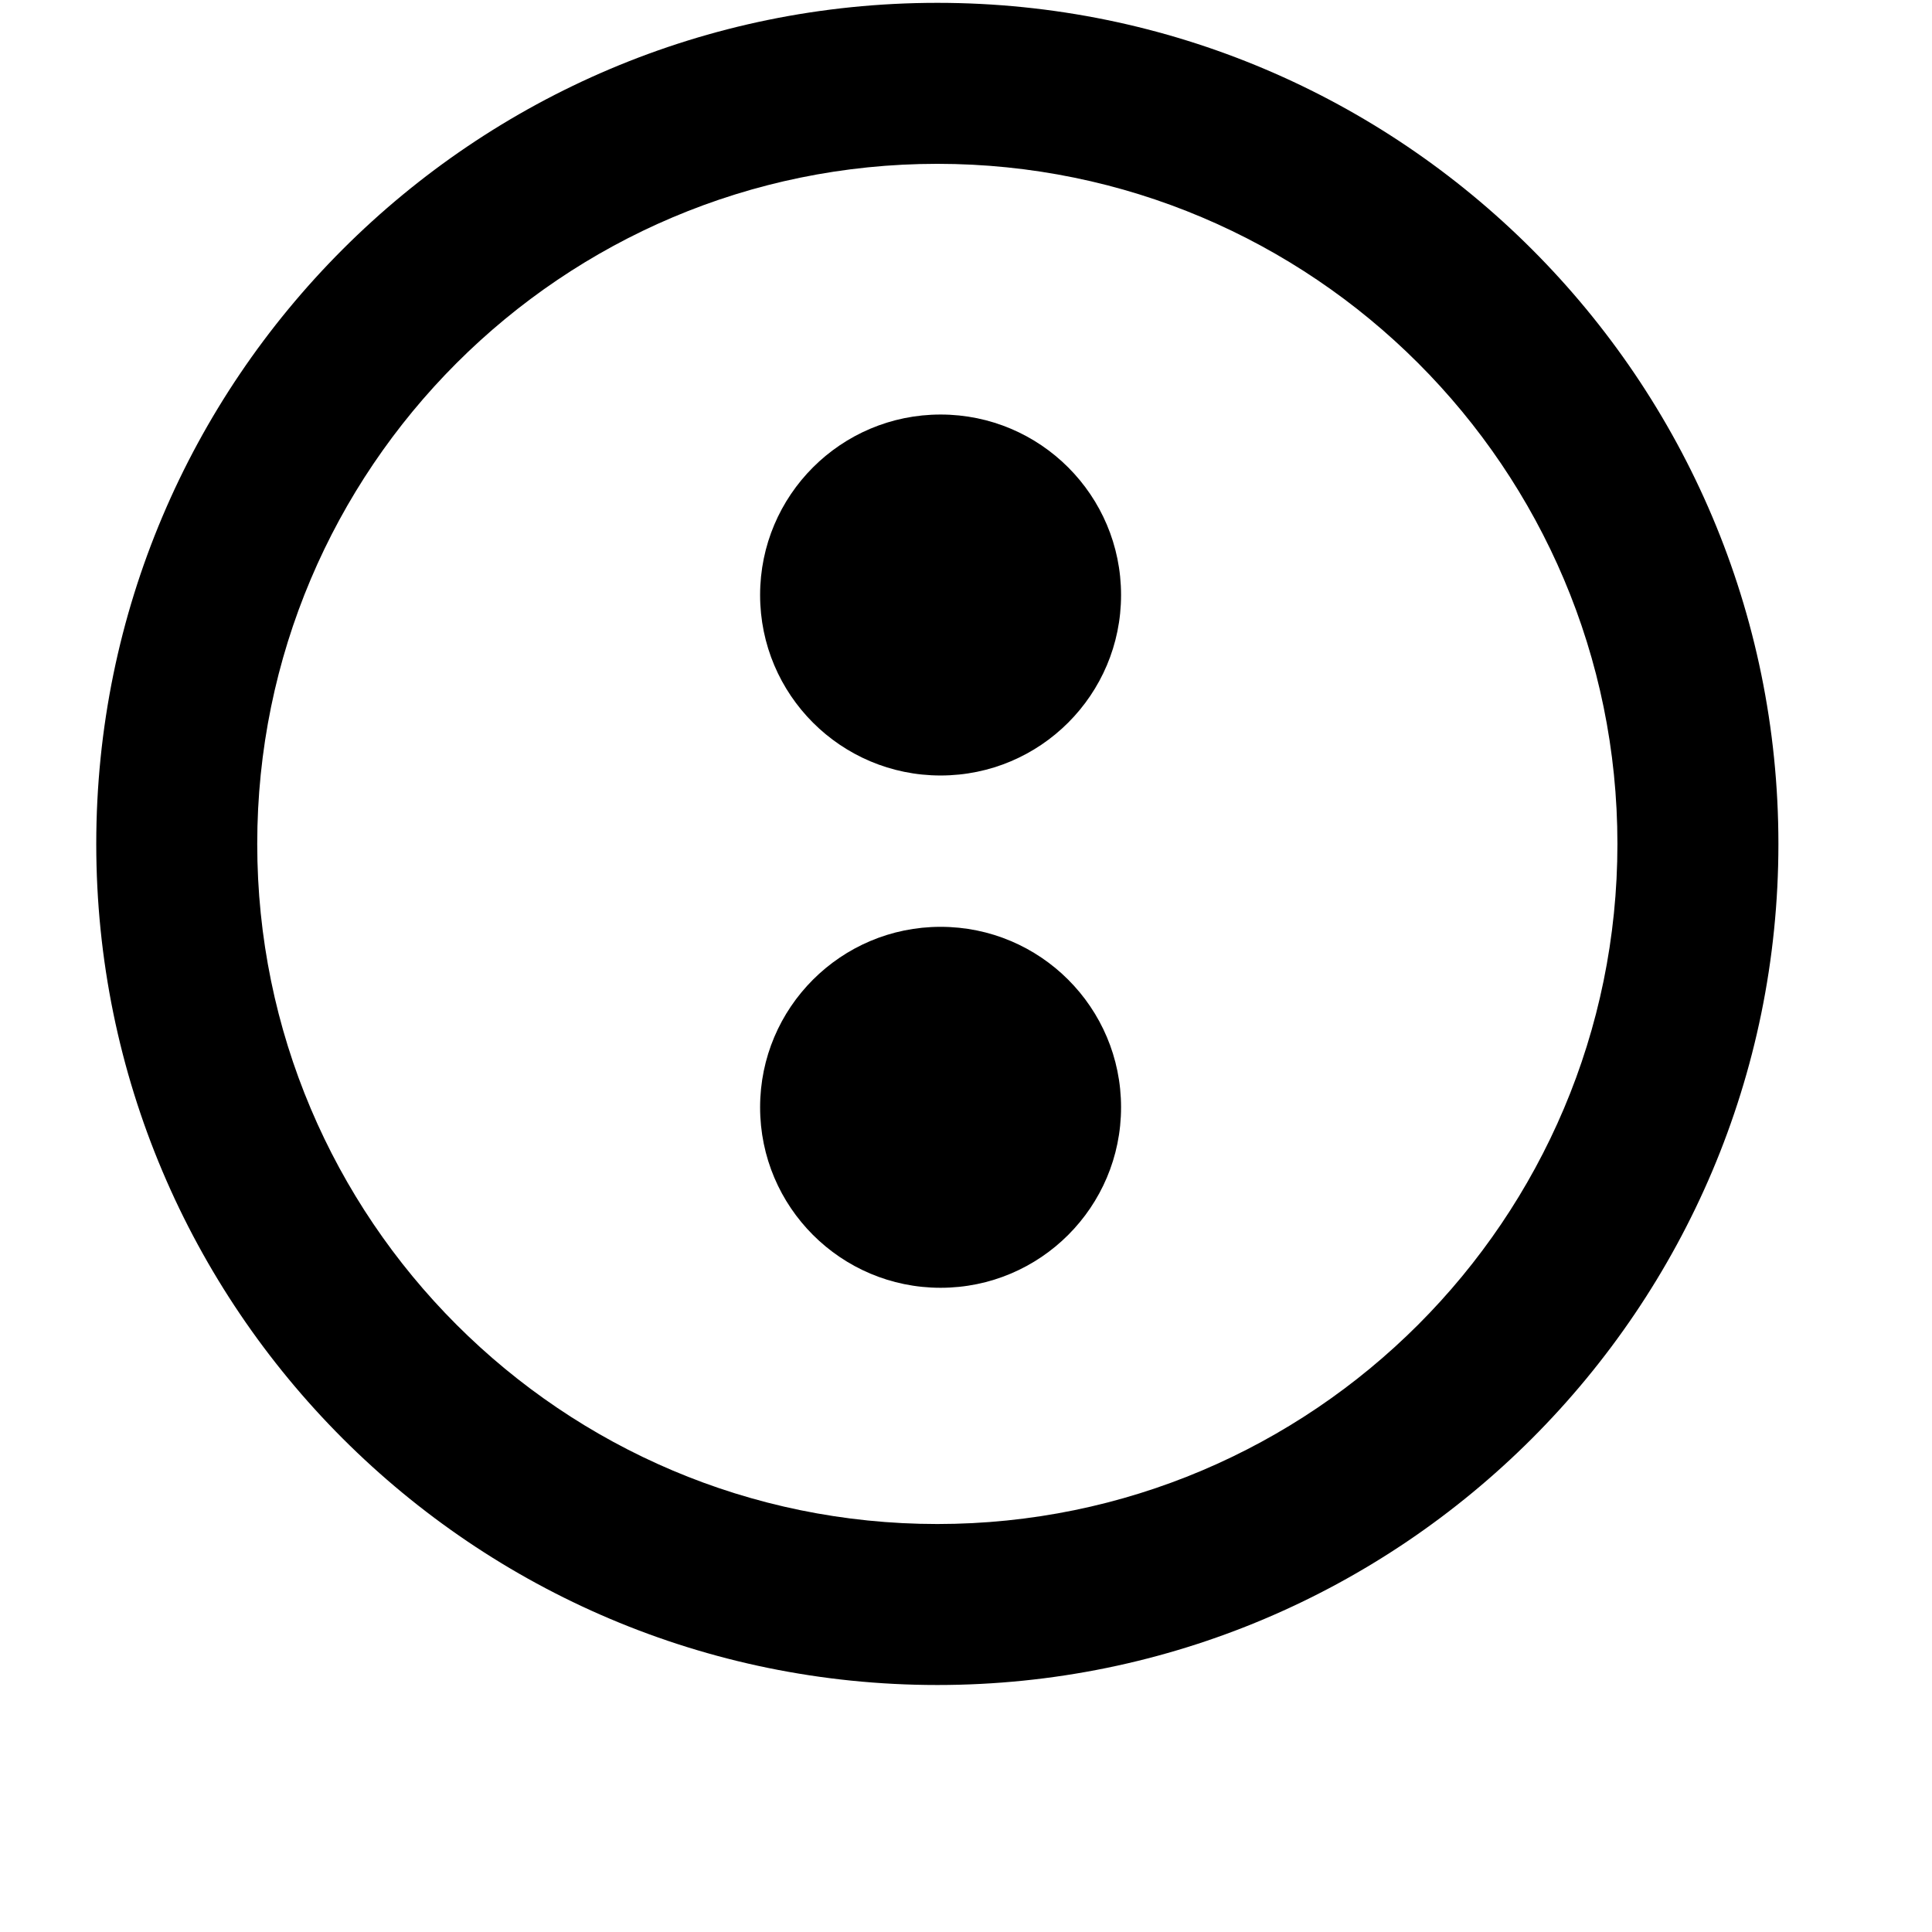 <?xml version="1.0" encoding="UTF-8" standalone="no"?>
<!DOCTYPE svg PUBLIC "-//W3C//DTD SVG 1.1//EN" "http://www.w3.org/Graphics/SVG/1.1/DTD/svg11.dtd">
<svg width="100%" height="100%" viewBox="0 0 16 16" version="1.1" xmlns="http://www.w3.org/2000/svg" xmlns:xlink="http://www.w3.org/1999/xlink" xml:space="preserve" xmlns:serif="http://www.serif.com/" style="fill-rule:evenodd;clip-rule:evenodd;stroke-linejoin:round;stroke-miterlimit:2;">
    <g transform="matrix(1,0,0,1,-250.949,-843.016)">
        <g id="favicon--bright" transform="matrix(0.807,0,0,0.807,64.471,162.452)">
            <rect x="231.015" y="843.104" width="19.814" height="19.814" style="fill:none;"/>
            <g transform="matrix(0.051,0,0,0.051,214.329,724.685)">
                <g>
                    <g transform="matrix(1.38,0,0,1.38,-392.937,-1579.68)">
                        <g transform="matrix(1,0,0,1,242.96,456.532)">
                            <circle cx="416.869" cy="2535.34" r="26.316"/>
                        </g>
                        <g transform="matrix(1,0,0,1,242.96,381.834)">
                            <circle cx="416.869" cy="2535.34" r="26.316"/>
                        </g>
                    </g>
                    <g transform="matrix(0.827,0,0,0.827,-465.805,1072.09)">
                        <path d="M1188.37,1517.26C1301.31,1517.26 1393.01,1608.96 1393.01,1721.9C1393.01,1834.85 1301.31,1926.55 1188.37,1926.55C1075.42,1926.55 983.722,1834.85 983.722,1721.9C983.722,1608.96 1075.42,1517.26 1188.37,1517.26ZM1188.37,1556.43C1097.04,1556.43 1022.89,1630.58 1022.89,1721.9C1022.89,1813.23 1097.04,1887.38 1188.37,1887.38C1279.69,1887.38 1353.84,1813.23 1353.84,1721.9C1353.84,1630.58 1279.69,1556.43 1188.37,1556.43Z"/>
                    </g>
                </g>
            </g>
        </g>
    </g>
</svg>

